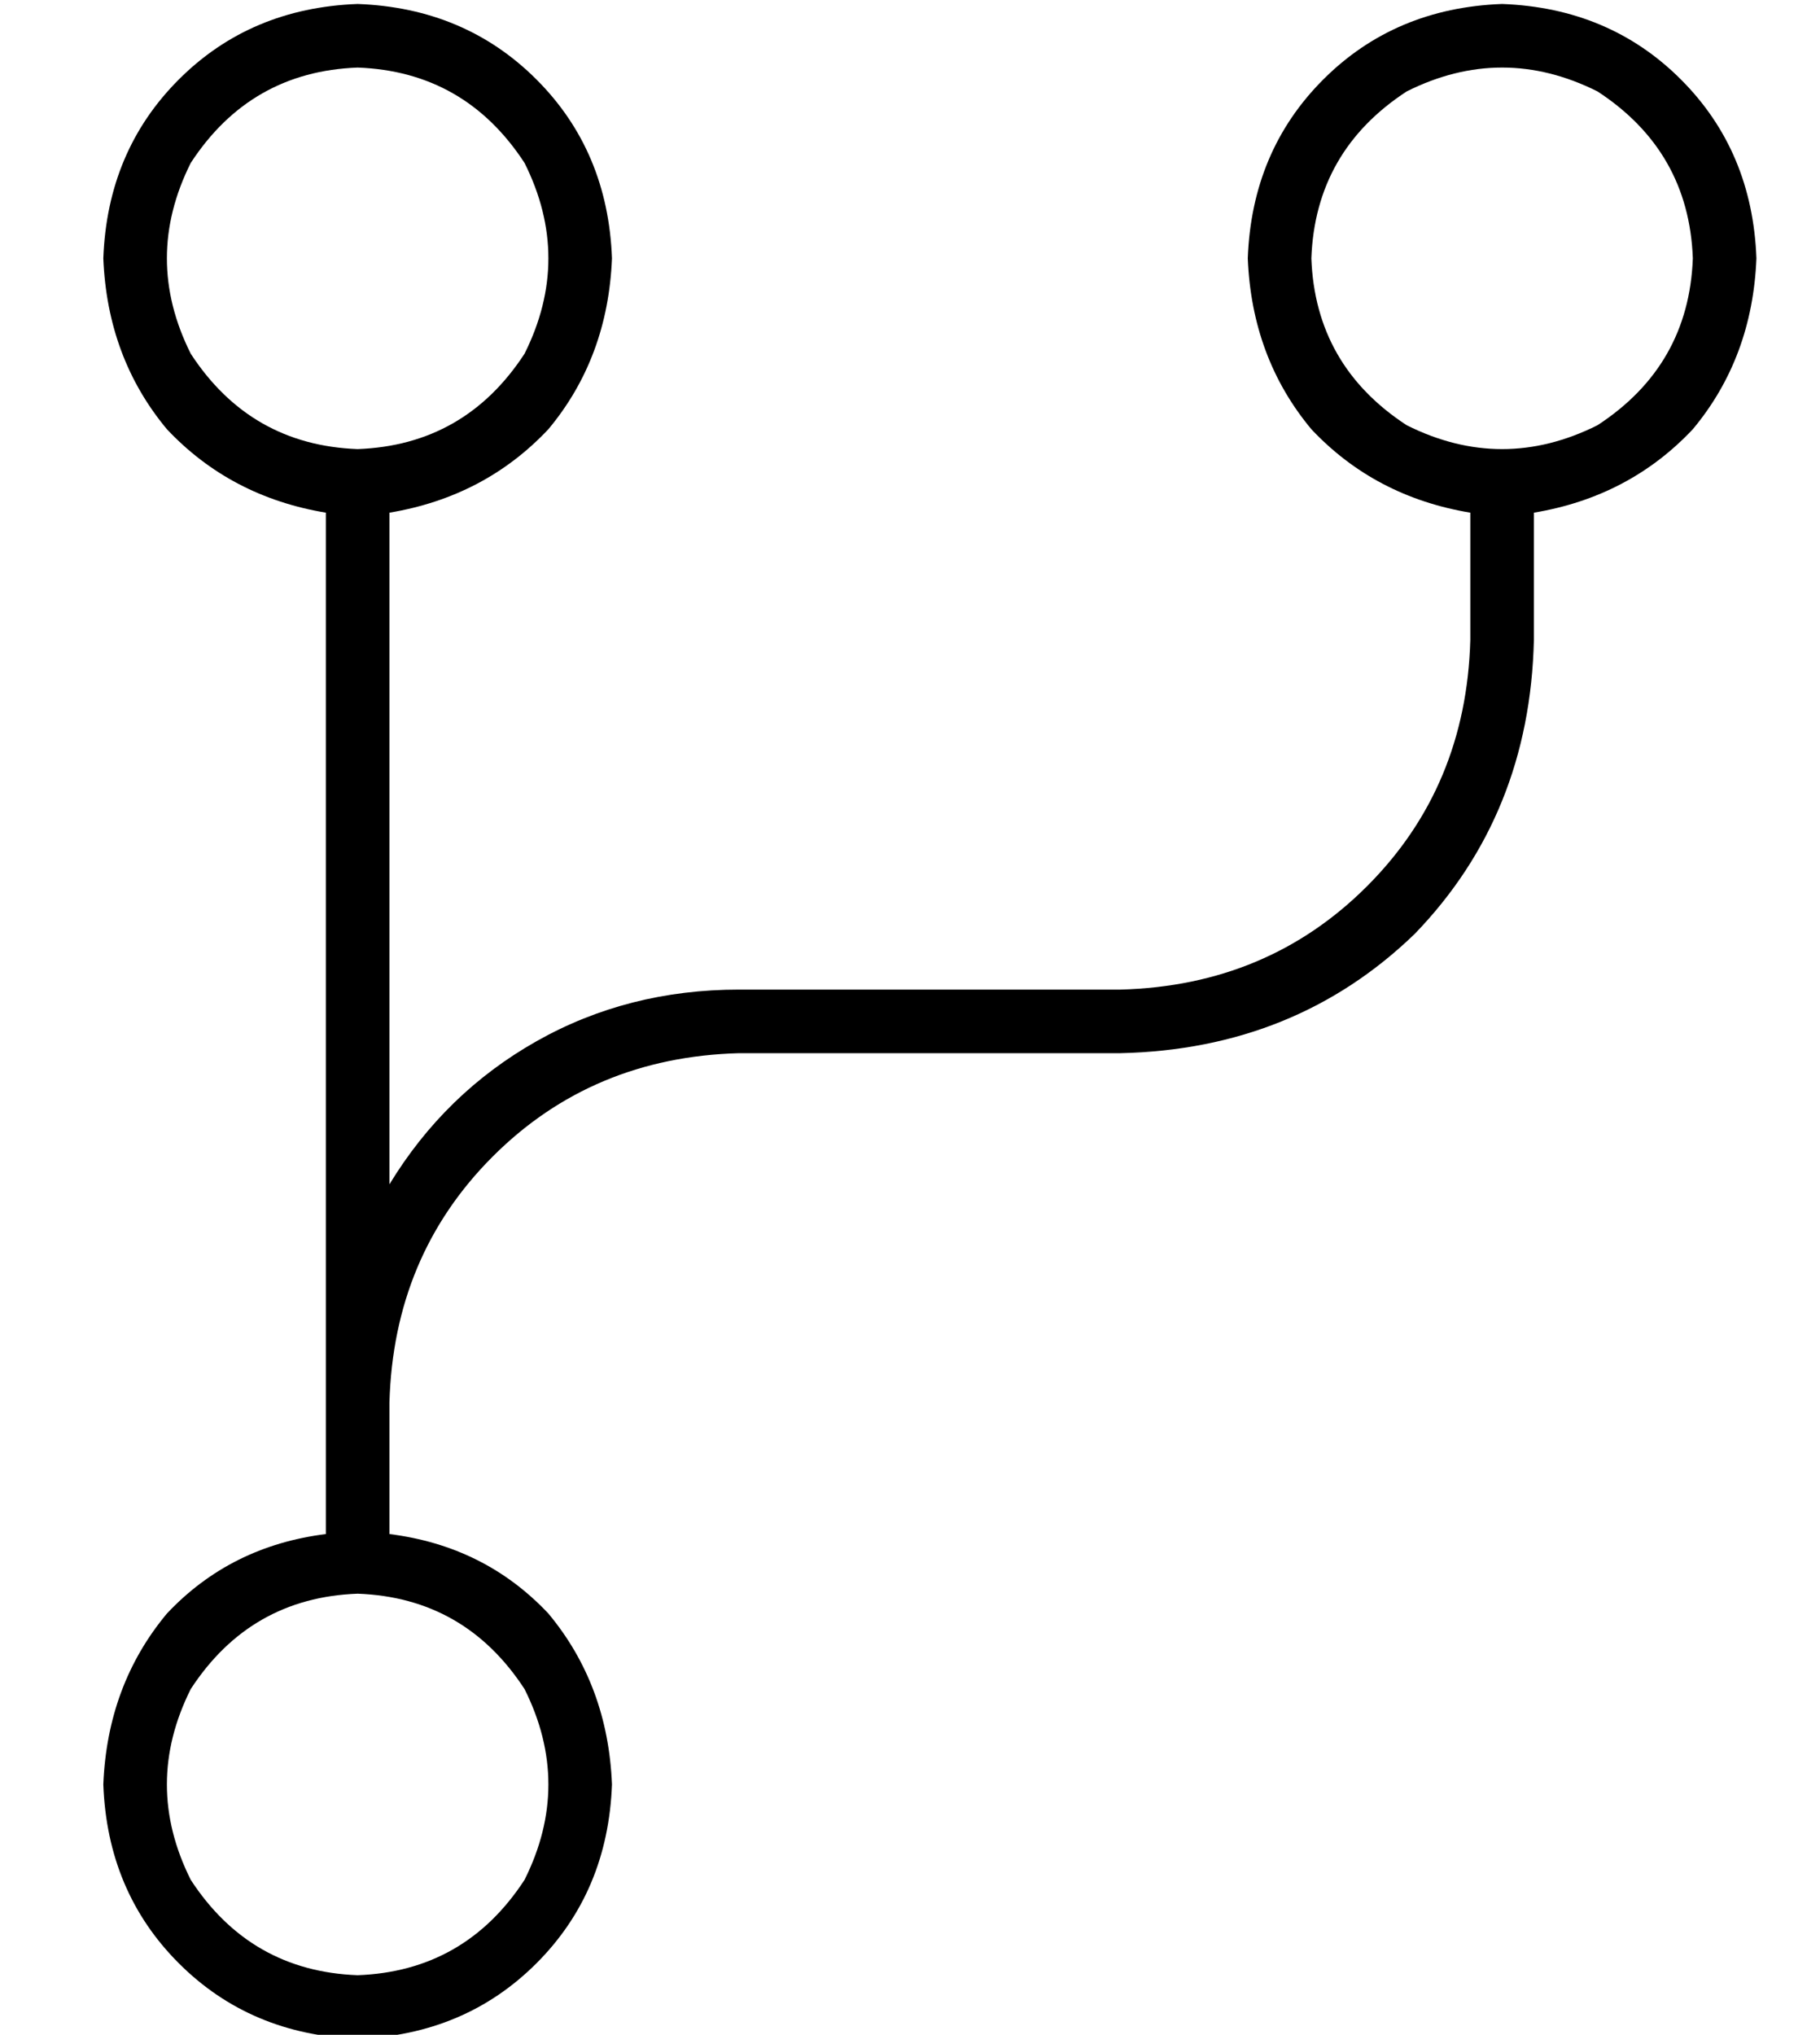 <?xml version="1.0" standalone="no"?>
<!DOCTYPE svg PUBLIC "-//W3C//DTD SVG 1.1//EN" "http://www.w3.org/Graphics/SVG/1.1/DTD/svg11.dtd" >
<svg xmlns="http://www.w3.org/2000/svg" xmlns:xlink="http://www.w3.org/1999/xlink" version="1.1" viewBox="-10 -40 458 512">
   <path fill="currentColor"
d="M80 73q27 -1 42 -24q12 -24 0 -48q-15 -23 -42 -24q-27 1 -42 24q-12 24 0 48q15 23 42 24v0zM144 25q-1 25 -16 43v0v0q-16 17 -40 21v169v0q14 -23 37 -36t51 -13h96v0q37 -1 62 -26t26 -62v-32v0q-24 -4 -40 -21q-15 -18 -16 -43q1 -27 19 -45t45 -19q27 1 45 19
t19 45q-1 25 -16 43q-16 17 -40 21v32v0q-1 44 -30 74q-30 29 -74 30h-96v0q-37 1 -62 26t-26 62v16v0v17v0q24 3 40 20q15 18 16 43q-1 27 -19 45t-45 19q-27 -1 -45 -19t-19 -45q1 -25 16 -43q16 -17 40 -20v-17v0v-16v0v-224v0q-24 -4 -40 -21q-15 -18 -16 -43
q1 -27 19 -45t45 -19q27 1 45 19t19 45v0zM416 25q-1 -27 -24 -42q-24 -12 -48 0q-23 15 -24 42q1 27 24 42q24 12 48 0q23 -15 24 -42v0zM80 457q27 -1 42 -24q12 -24 0 -48q-15 -23 -42 -24q-27 1 -42 24q-12 24 0 48q15 23 42 24v0z" />
</svg>
